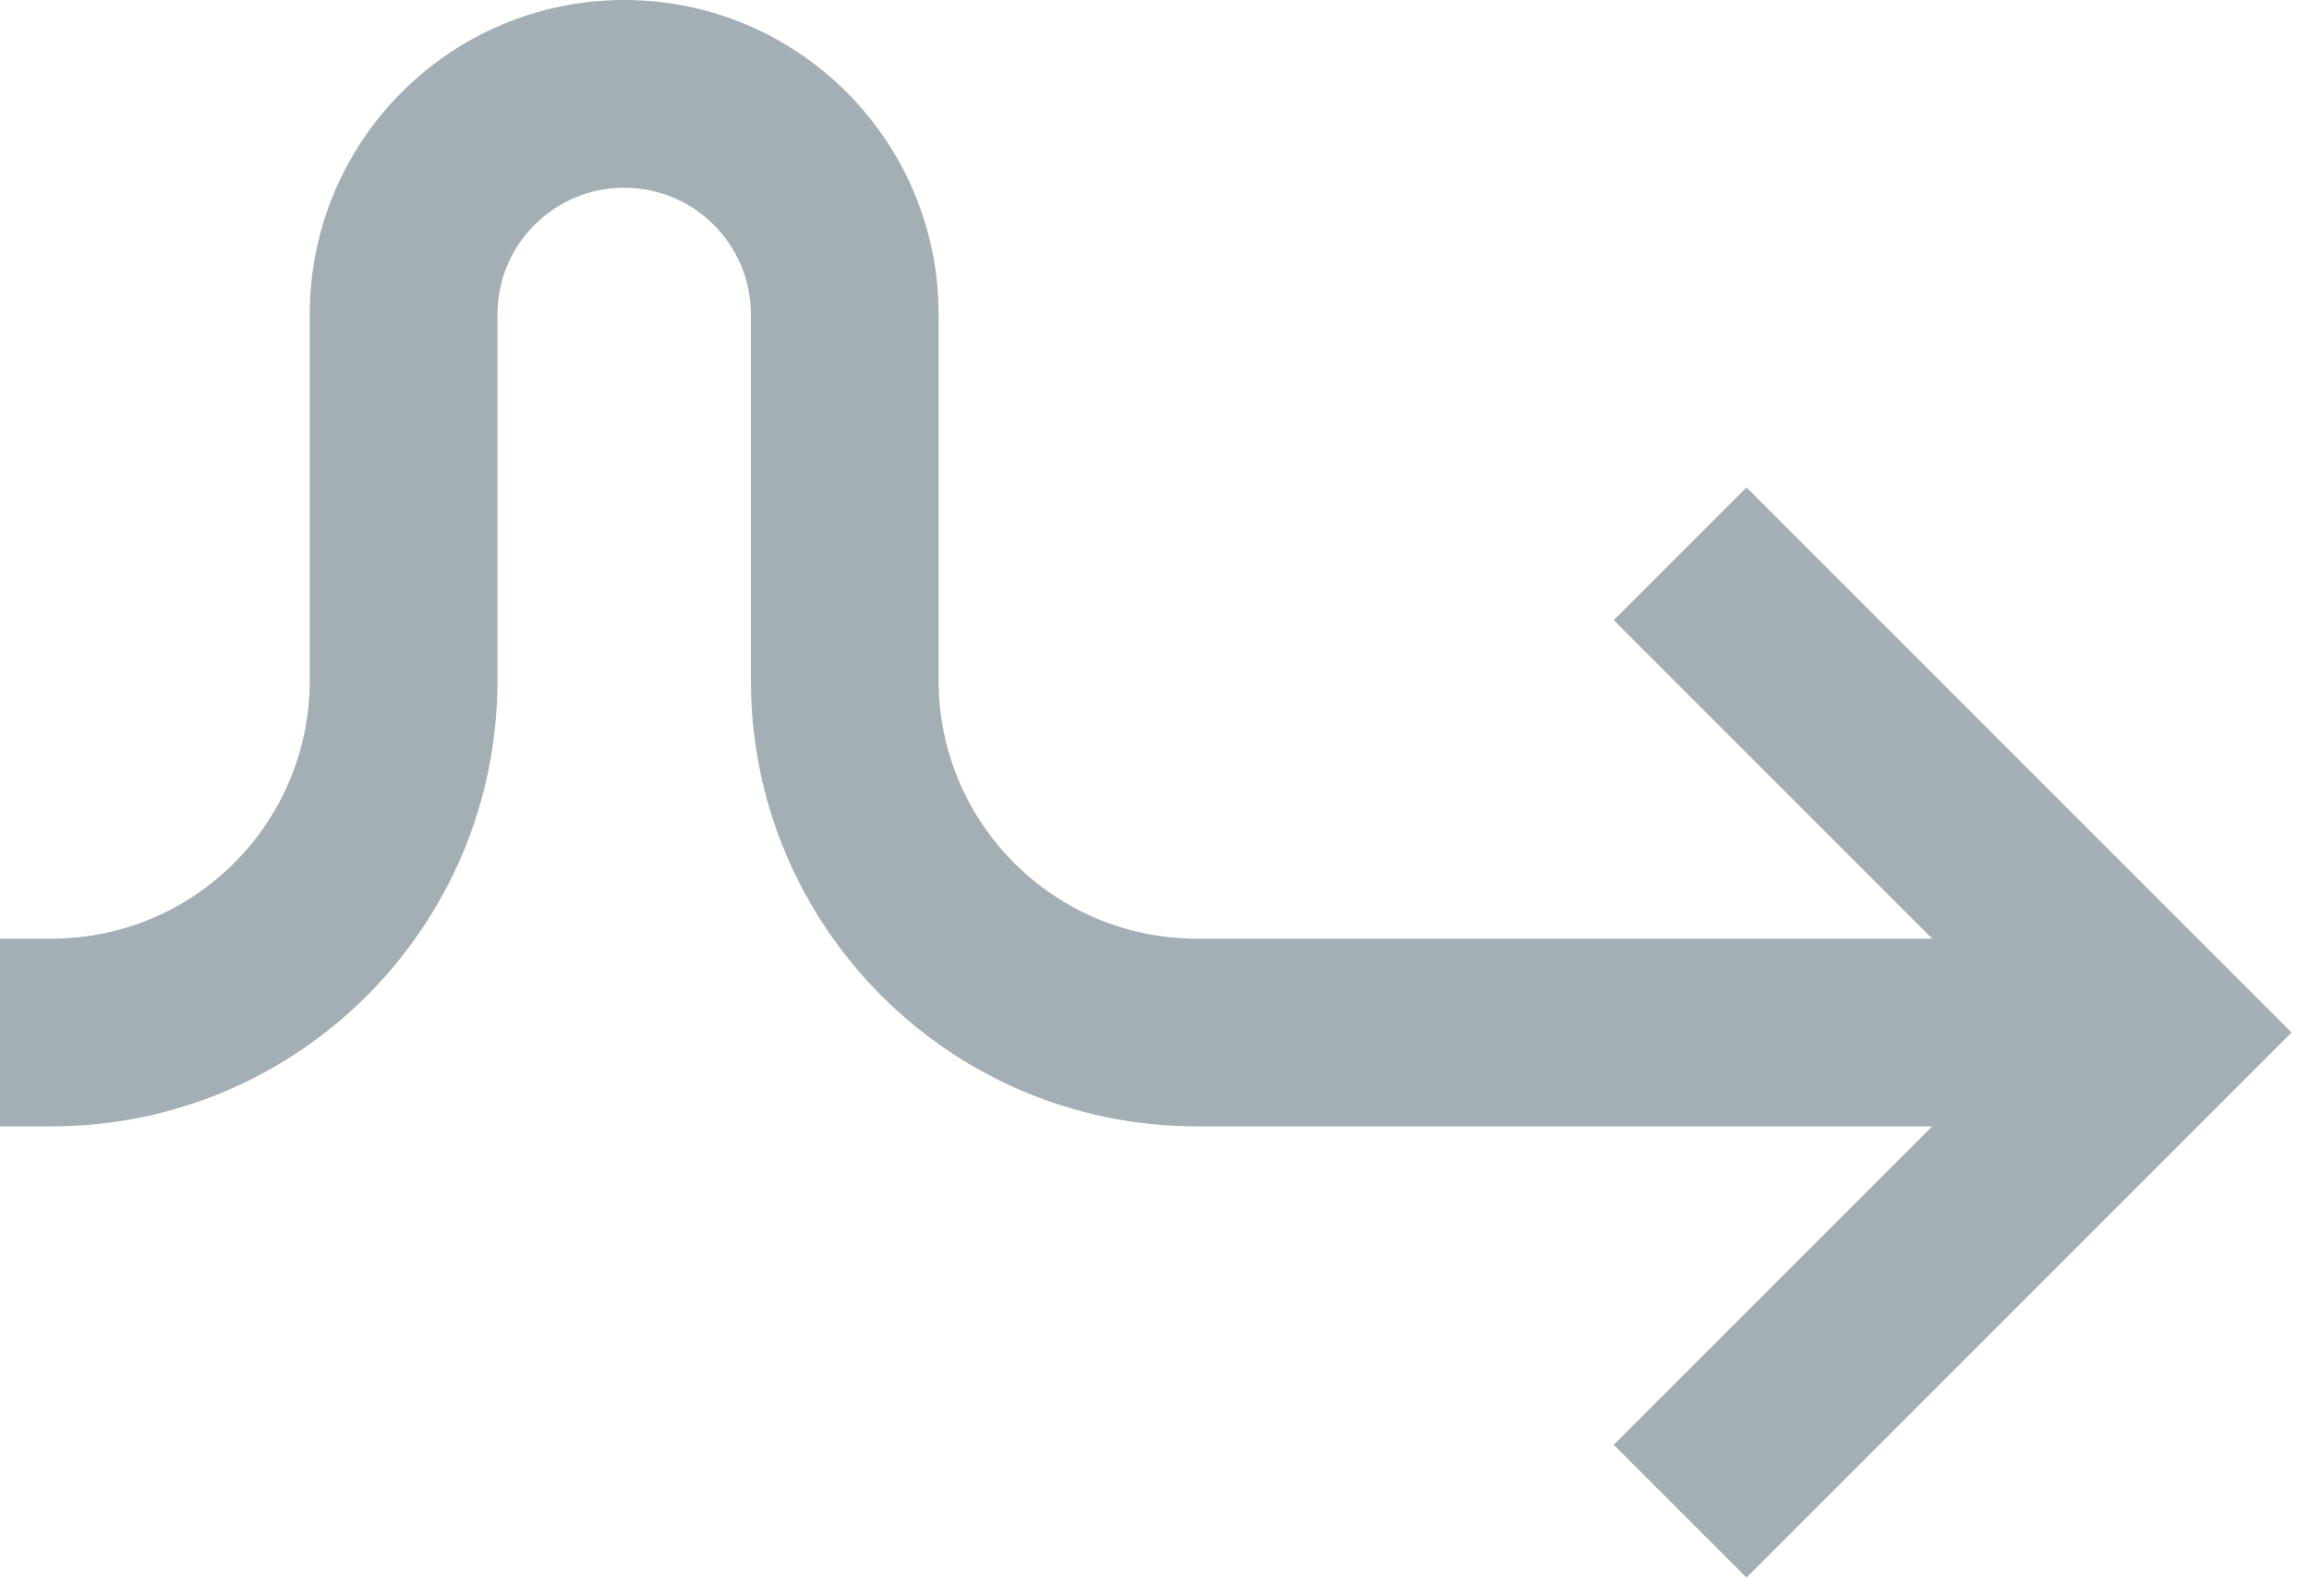 <svg xmlns="http://www.w3.org/2000/svg" width="123" height="85" fill="none" viewBox="0 0 123 85"><path fill="#A4AFB5" fill-rule="evenodd" d="M16.5 16.75C16.5 7.499 23.999 0 33.25 0C42.501 0 50 7.499 50 16.75V36.25C50 43.844 56.156 50 63.75 50H102.929L85.964 33.035L93.035 25.965L122.071 55L93.035 84.036L85.964 76.965L102.929 60H63.75C50.633 60 40 49.367 40 36.25V16.75C40 13.022 36.978 10 33.25 10C29.522 10 26.5 13.022 26.5 16.75V36.25C26.5 49.367 15.867 60 2.75 60H0V50H2.75C10.344 50 16.5 43.844 16.5 36.25V16.75Z" clip-rule="evenodd"/></svg>